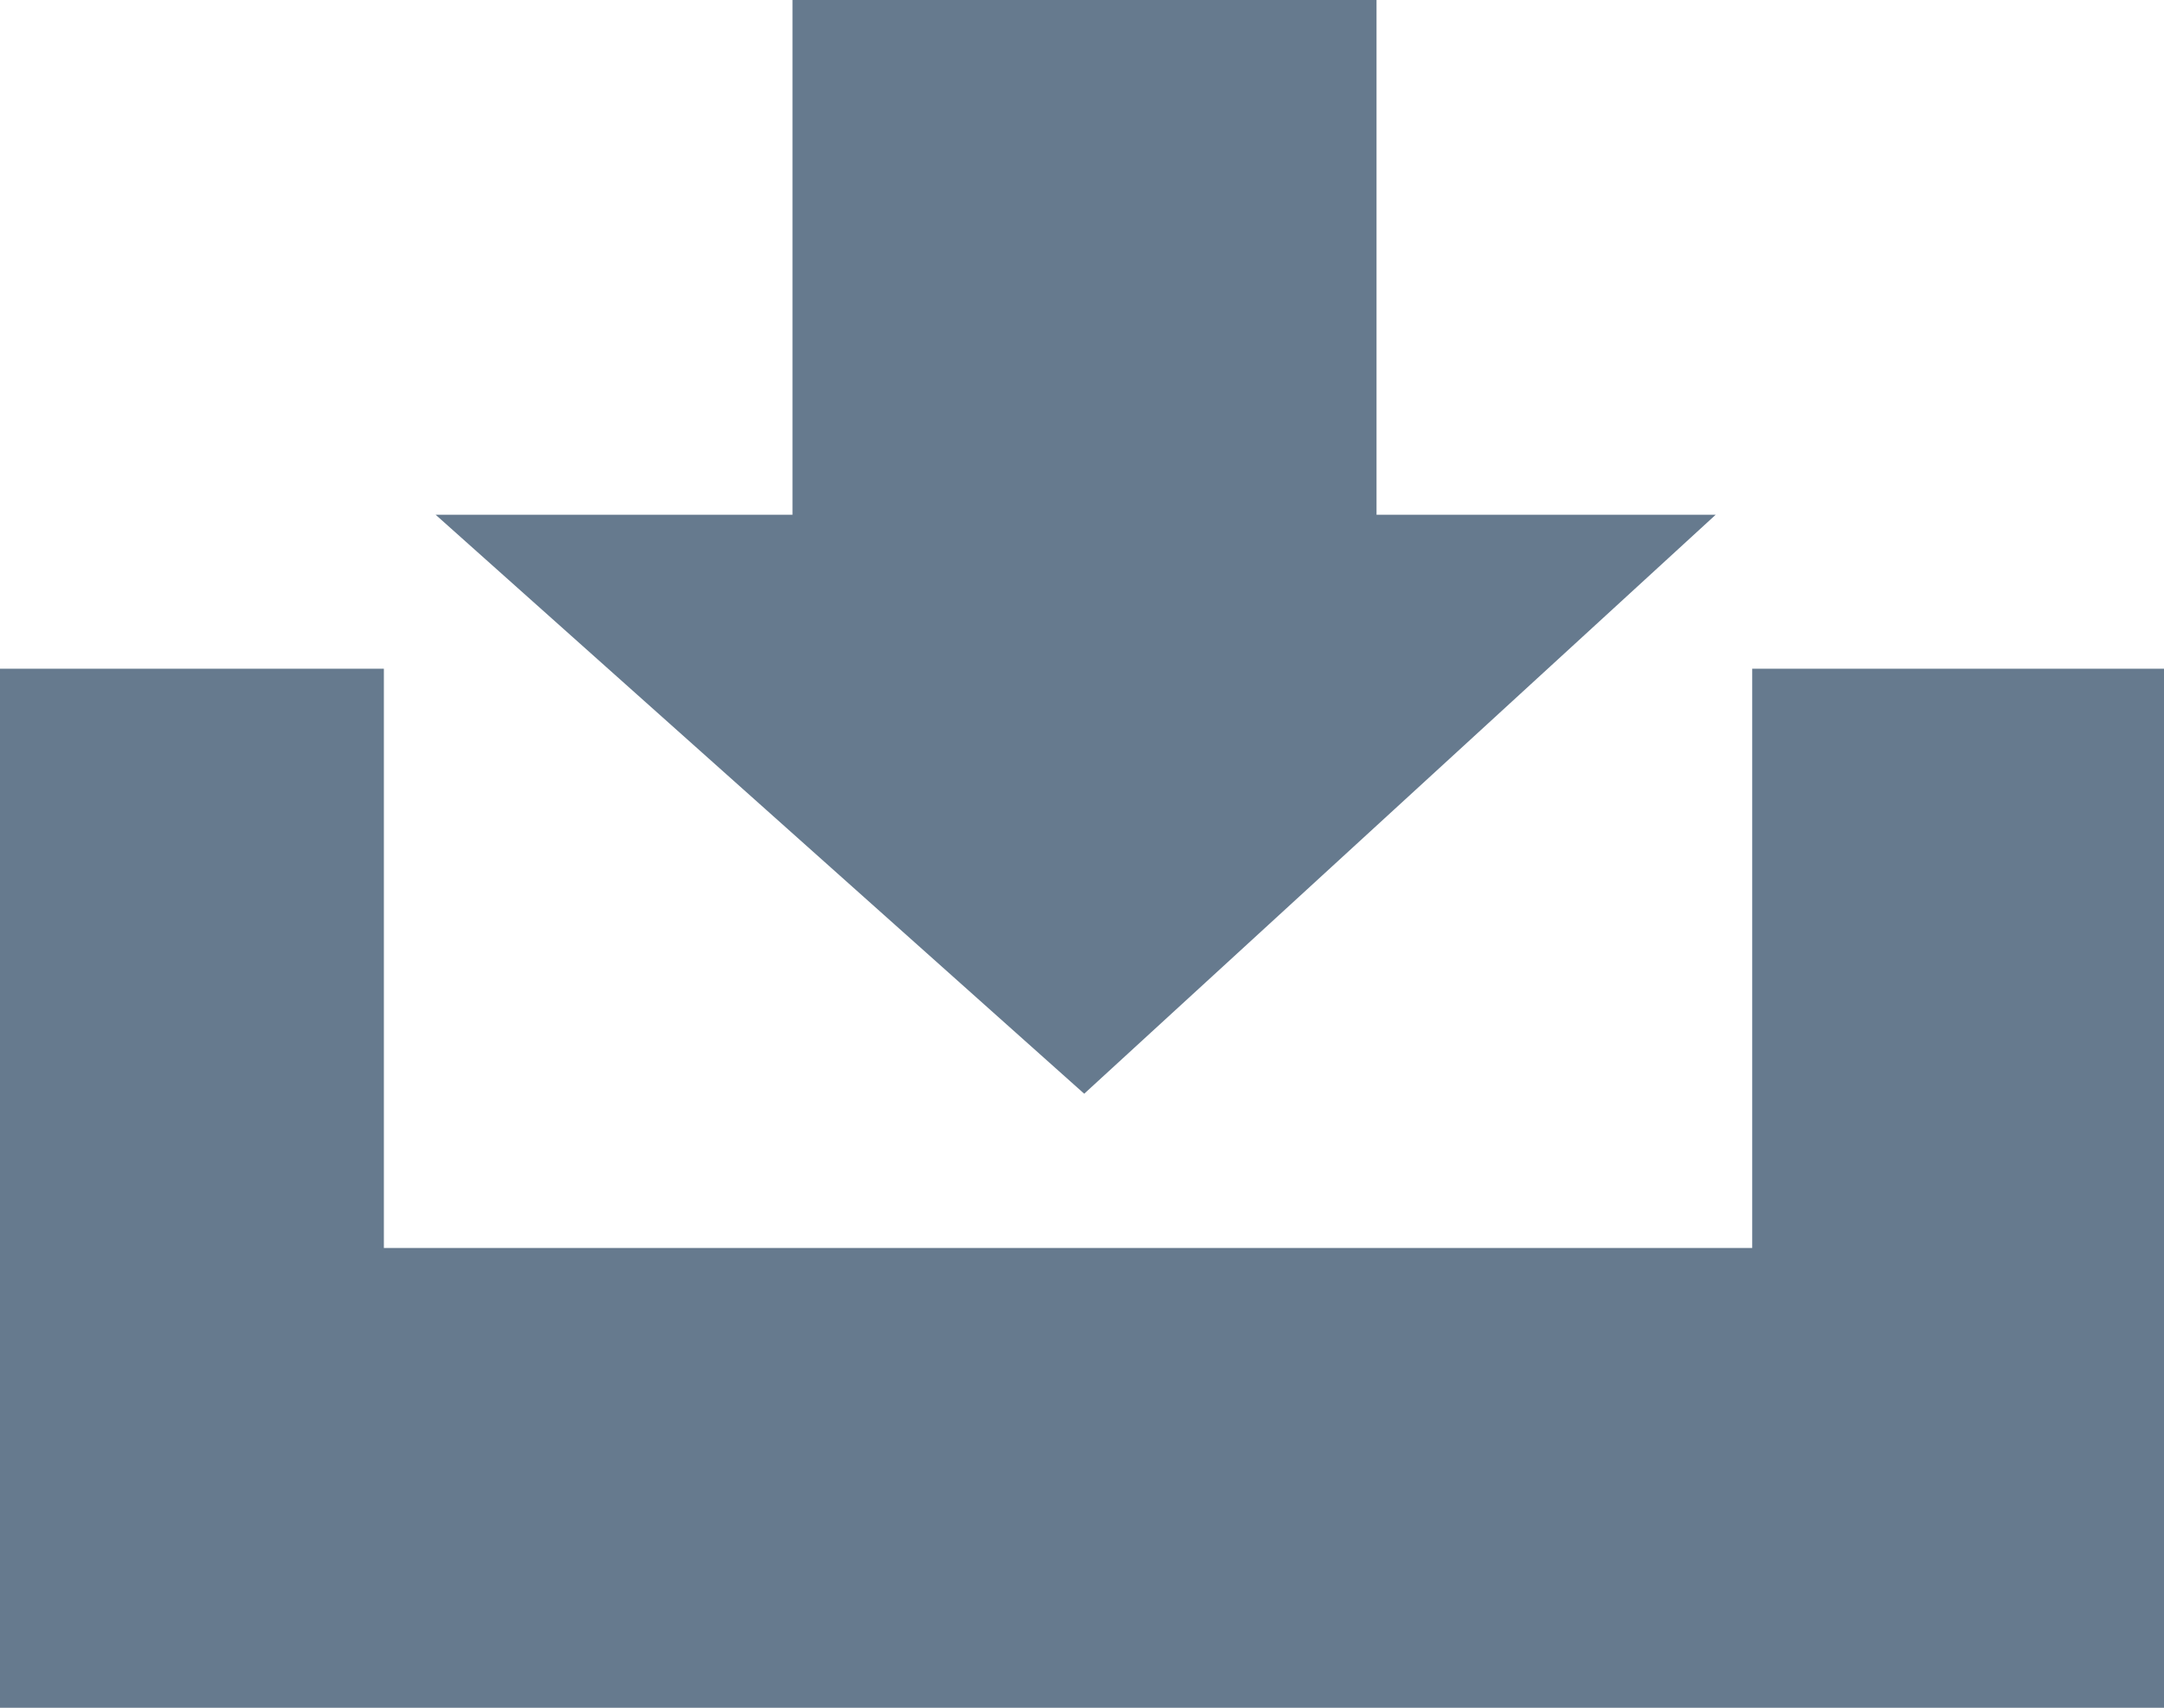 <svg xmlns="http://www.w3.org/2000/svg" width="21.157" height="16.695" viewBox="0 0 21.157 16.695"><path d="M0,16.7V6.537H3.753V12.2H17.131V6.537h4.026V16.7ZM4.259,5.032H7.748V0h5.71V5.032h3.316L10.6,10.692Z" fill="#667a8e"/></svg>